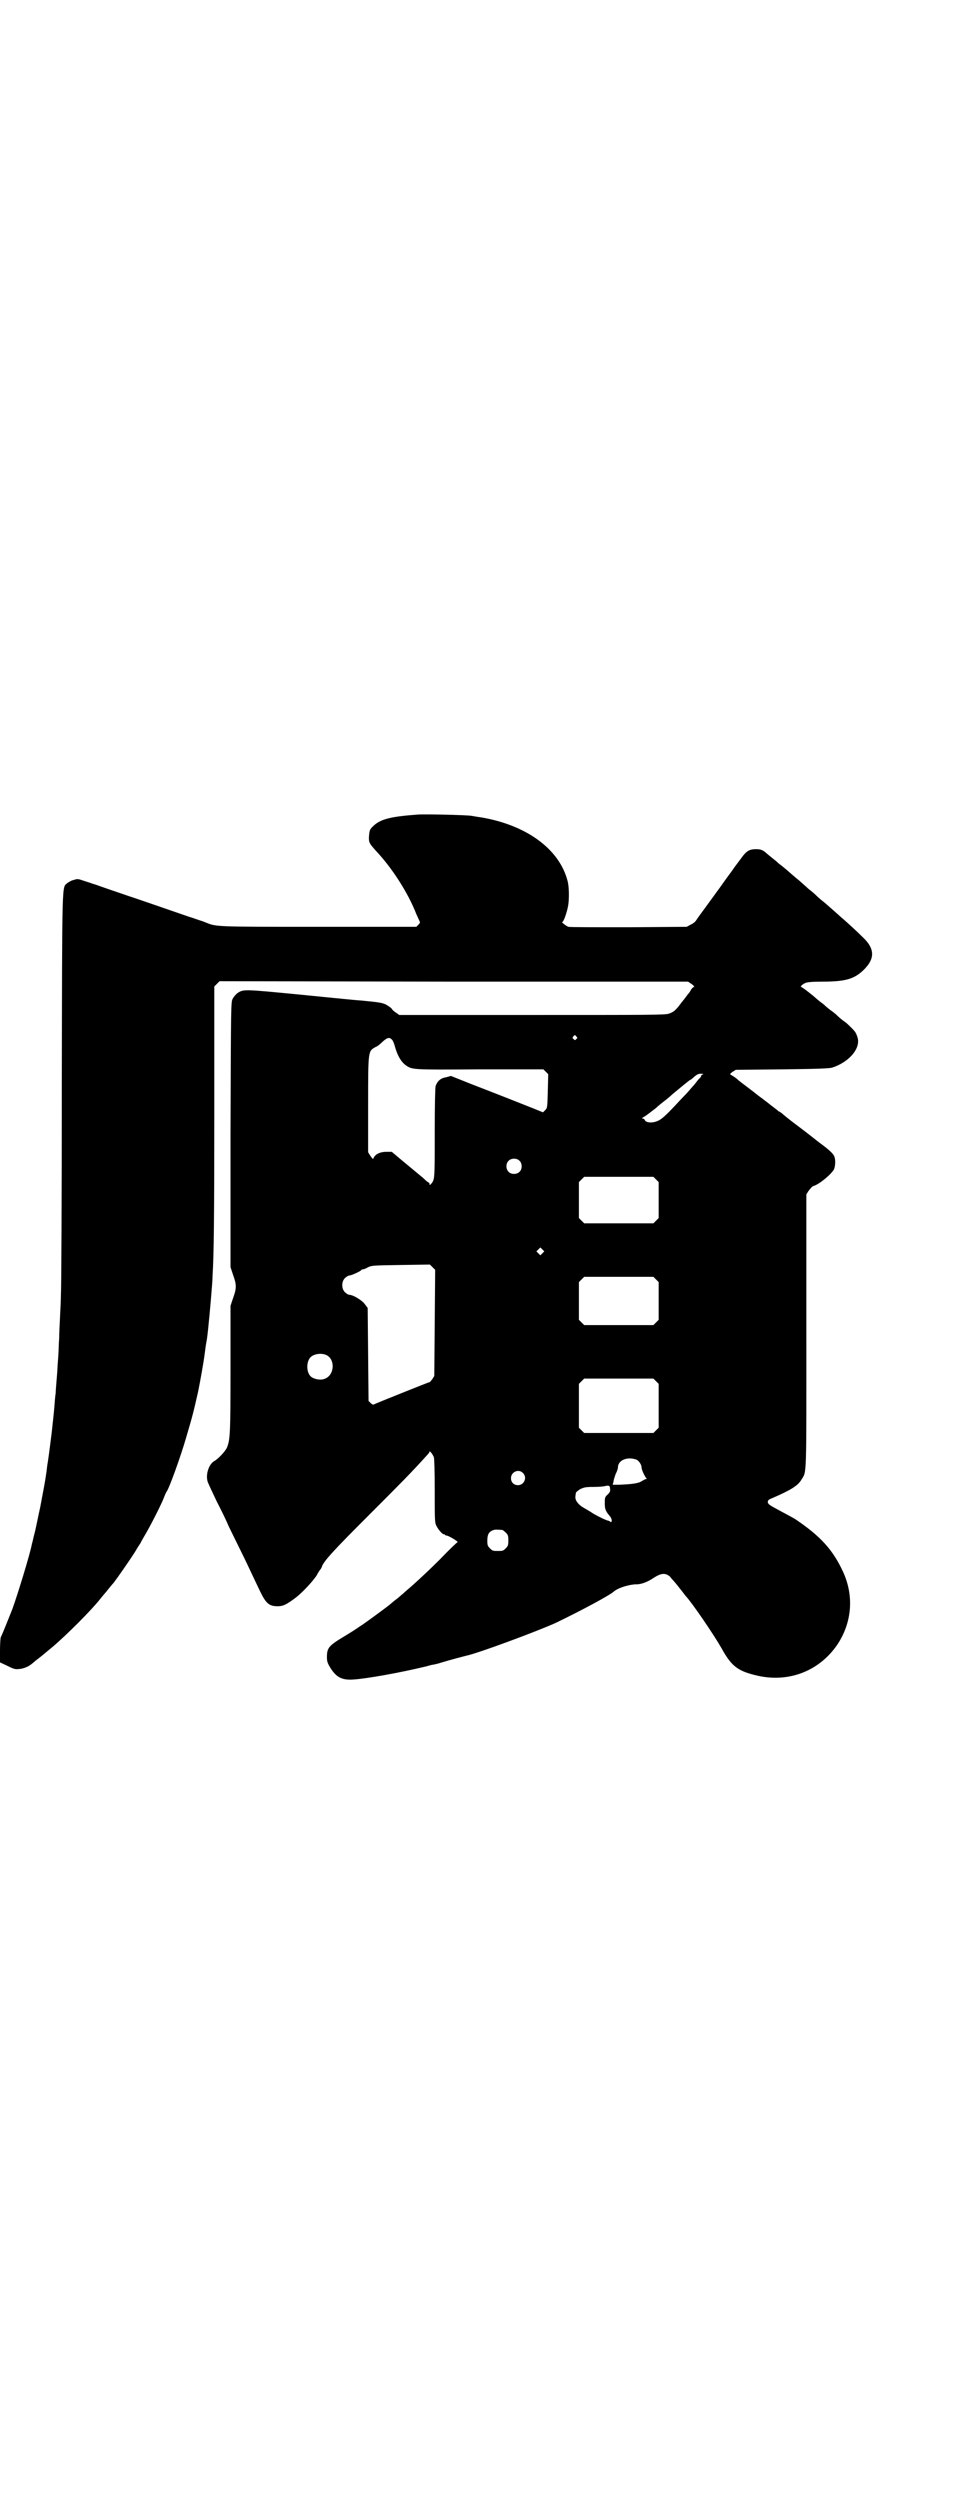 <?xml version="1.0" standalone="no"?>
<!DOCTYPE svg PUBLIC "-//W3C//DTD SVG 20010904//EN"
 "http://www.w3.org/TR/2001/REC-SVG-20010904/DTD/svg10.dtd">
<svg version="1.0" xmlns="http://www.w3.org/2000/svg"
 width="1101pt" height="2850pt" viewBox="0 0 1101 2850"
 preserveAspectRatio="xMidYMid meet">
<g transform="translate(0,2850) scale(0.5,-0.5)"
fill="#000000" stroke="none">
<path d="M954 3843 c-67 -5 -88 -11 -105 -29 -5 -5 -6 -8 -7 -20 -1 -15 1 -17
16 -34 36 -38 73 -95 92 -144 4 -9 8 -17 8 -18 1 0 0 -3 -3 -6 l-5 -5 -223 0
c-239 0 -233 0 -258 10 -4 2 -11 4 -14 5 -3 1 -14 5 -24 8 -26 9 -133 46 -140
48 -3 1 -20 7 -38 13 -18 6 -36 13 -41 14 -5 2 -15 5 -21 7 -12 4 -14 5 -22 2
-6 -1 -12 -5 -15 -7 -13 -12 -12 20 -13 -471 0 -247 -1 -457 -2 -467 0 -10 -1
-33 -2 -51 -1 -18 -2 -41 -2 -50 -1 -9 -1 -27 -2 -40 -1 -13 -2 -26 -2 -29 0
-3 -1 -15 -2 -27 -1 -12 -2 -25 -2 -29 -1 -4 -2 -18 -3 -31 -1 -13 -4 -39 -6
-58 -4 -31 -5 -41 -9 -68 -1 -4 -2 -14 -3 -22 -4 -27 -5 -31 -14 -79 -5 -22
-10 -49 -13 -60 -3 -11 -5 -22 -6 -24 -4 -23 -33 -117 -45 -150 -12 -30 -24
-60 -26 -63 -1 -2 -2 -16 -2 -31 l0 -27 17 -8 c16 -8 18 -8 28 -7 10 1 21 6
28 12 1 1 4 3 6 5 2 2 9 7 14 11 5 4 18 15 29 24 28 24 85 80 107 108 4 5 9
11 10 12 1 1 5 6 9 11 4 5 9 11 11 13 7 9 38 53 51 74 2 4 6 10 8 13 2 3 4 6
4 7 0 0 4 7 8 14 11 18 36 67 43 84 3 8 6 15 7 16 6 7 33 83 44 121 15 51 17
58 28 107 4 19 13 69 15 86 2 15 2 17 5 33 3 19 9 87 11 113 1 11 2 25 2 32 3
47 4 131 4 378 l0 282 6 6 6 6 535 -1 534 0 9 -6 c4 -3 6 -6 5 -6 -2 0 -5 -3
-7 -6 -2 -4 -4 -7 -5 -8 -1 -1 -4 -5 -7 -9 -3 -4 -6 -8 -7 -9 -1 -1 -4 -5 -7
-9 -9 -12 -15 -17 -25 -20 -7 -3 -48 -3 -312 -3 l-303 0 -7 5 c-5 3 -9 7 -10
9 -1 2 -7 6 -12 9 -9 5 -17 6 -58 10 -5 0 -65 6 -135 13 -134 13 -133 13 -147
4 -4 -3 -9 -9 -11 -13 -4 -8 -4 -8 -5 -310 l0 -302 6 -18 c8 -22 8 -30 0 -52
l-6 -18 0 -144 c0 -149 -1 -161 -8 -179 -4 -9 -20 -26 -29 -31 -14 -8 -21 -35
-14 -50 2 -5 11 -24 20 -43 10 -19 22 -44 27 -56 6 -12 17 -35 26 -53 15 -30
22 -46 45 -94 14 -29 21 -35 41 -35 12 0 20 4 40 19 15 11 41 39 49 52 3 6 7
12 9 14 1 2 3 5 3 7 7 14 25 34 104 113 75 75 99 99 136 140 3 3 5 6 5 7 0 4
7 -5 10 -12 1 -4 2 -29 2 -77 0 -60 0 -72 3 -78 4 -9 14 -21 18 -21 2 0 3 -1
3 -2 0 0 2 -1 4 -1 5 -1 27 -14 24 -15 -1 0 -20 -18 -41 -40 -22 -22 -48 -46
-58 -55 -10 -9 -21 -18 -25 -22 -4 -3 -11 -10 -17 -14 -5 -4 -10 -8 -11 -9 -1
-2 -56 -42 -62 -46 -2 -2 -8 -5 -12 -8 -4 -3 -18 -12 -33 -21 -35 -21 -39 -26
-39 -47 0 -9 1 -13 7 -23 14 -23 27 -30 54 -28 30 2 104 15 166 30 7 2 14 4
17 4 3 1 10 2 15 4 23 7 54 15 58 16 26 5 163 56 205 75 54 26 120 61 132 71
10 9 36 17 53 17 11 0 26 6 39 15 14 9 23 11 32 6 3 -2 6 -4 6 -5 0 0 3 -4 7
-8 7 -8 13 -16 21 -26 3 -4 6 -8 7 -9 14 -15 62 -85 81 -118 22 -40 36 -52 77
-62 74 -19 146 8 188 70 33 50 38 110 13 165 -23 50 -51 81 -107 119 -4 3 -21
12 -36 20 -24 13 -28 15 -29 20 0 4 1 6 9 9 44 19 60 29 68 43 12 19 11 1 11
339 l0 311 5 8 c4 5 8 10 11 11 14 4 41 27 47 38 3 7 4 21 1 29 -2 6 -11 15
-33 31 -9 7 -23 18 -32 25 -9 7 -24 18 -33 25 -9 7 -19 15 -22 18 -3 2 -6 4
-6 4 -1 0 -3 1 -4 3 -2 1 -9 7 -16 12 -7 6 -13 10 -14 11 -1 1 -4 3 -8 6 -4 3
-7 5 -8 6 -1 1 -10 8 -22 17 -12 9 -21 16 -22 17 -2 3 -15 11 -17 12 -2 1 0 3
4 6 l8 5 106 1 c79 1 108 2 114 4 40 13 67 46 57 71 -1 3 -2 6 -3 7 0 3 -12
15 -22 24 -10 7 -16 12 -22 18 -2 2 -8 7 -14 11 -5 4 -10 8 -11 9 -1 1 -5 5
-11 9 -5 4 -10 8 -11 9 -6 6 -32 26 -34 26 -3 0 4 7 10 9 4 2 18 3 39 3 52 0
72 6 93 26 27 26 27 49 -2 76 -12 12 -38 36 -49 45 -2 2 -11 10 -19 17 -8 7
-18 16 -22 19 -4 3 -11 9 -15 13 -4 4 -11 10 -15 13 -4 3 -7 6 -8 7 -1 1 -8 7
-17 15 -9 7 -21 18 -27 23 -6 5 -13 11 -16 13 -3 2 -6 5 -7 6 -1 1 -6 5 -11 9
-5 4 -10 8 -11 9 -10 9 -14 11 -26 11 -15 0 -22 -4 -34 -21 -5 -7 -13 -17 -17
-23 -4 -6 -14 -19 -21 -29 -7 -10 -15 -21 -18 -25 -3 -4 -10 -14 -16 -22 -19
-26 -28 -38 -31 -43 -2 -3 -7 -7 -12 -9 l-9 -5 -133 -1 c-73 0 -135 0 -137 1
-4 1 -17 11 -14 11 3 0 10 20 13 35 3 14 3 45 -1 59 -19 73 -95 128 -200 145
-3 0 -12 2 -19 3 -12 2 -102 4 -122 3z m361 -506 c3 -3 3 -3 0 -6 -3 -3 -3 -3
-6 0 -3 2 -3 3 -1 6 4 4 4 4 7 0z m-420 -8 c2 -2 5 -10 7 -18 6 -20 14 -32 23
-39 16 -11 12 -11 169 -10 l146 0 5 -5 6 -6 -1 -39 c-1 -37 -1 -38 -6 -43 l-5
-5 -22 9 c-38 15 -96 38 -143 56 l-45 18 -11 -3 c-13 -2 -20 -9 -24 -20 -1 -5
-2 -39 -2 -109 0 -108 0 -104 -9 -115 -3 -2 -3 -2 -3 1 0 2 -1 3 -2 3 -1 0 -6
4 -12 10 -12 10 -23 19 -53 44 l-19 16 -13 0 c-13 0 -24 -5 -28 -13 -2 -5 -2
-4 -8 4 l-5 8 0 108 c0 126 0 122 17 132 4 1 11 7 16 12 11 10 16 11 22 4z
m708 -79 c-2 -1 -4 -2 -3 -3 0 -1 -1 -2 -2 -4 -2 -1 -6 -6 -9 -10 -3 -4 -9
-11 -12 -14 -3 -4 -13 -15 -22 -24 -38 -41 -46 -48 -58 -52 -12 -4 -24 -2 -26
4 -1 2 -3 3 -5 3 -2 0 -1 1 2 3 5 2 17 12 29 21 2 2 10 9 18 15 8 6 16 13 19
16 18 15 40 33 41 33 1 0 5 3 9 7 6 5 9 7 15 7 6 0 7 -1 4 -2z m-418 -196 c7
-6 7 -19 1 -25 -6 -7 -19 -7 -25 -1 -7 6 -7 19 -1 25 6 7 19 7 25 1z m312 -43
l6 -6 0 -41 0 -41 -6 -6 -6 -6 -79 0 -79 0 -6 6 -6 6 0 41 0 41 6 6 6 6 79 0
79 0 6 -6z m-259 -168 l-5 -5 -4 4 -5 5 4 4 5 5 4 -4 5 -5 -4 -4z m-246 -159
l-1 -121 -5 -8 c-3 -3 -5 -7 -6 -6 -1 0 -124 -49 -127 -51 -1 -1 -4 0 -7 3
l-5 5 -1 106 -1 106 -6 8 c-6 9 -27 22 -36 22 -2 0 -7 3 -10 6 -8 8 -8 24 0
32 3 3 8 6 10 6 5 0 26 10 27 12 0 1 2 2 4 2 2 0 7 2 12 5 9 4 12 4 75 5 l66
1 6 -6 6 -6 -1 -121z m505 99 l6 -6 0 -43 0 -43 -6 -6 -6 -6 -79 0 -79 0 -6 6
-6 6 0 43 0 43 6 6 6 6 79 0 79 0 6 -6z m-753 -172 c21 -9 20 -45 -2 -54 -10
-5 -28 -1 -34 6 -9 10 -9 32 0 42 7 8 24 11 36 6z m753 -60 l6 -6 0 -50 0 -50
-6 -6 -6 -6 -79 0 -79 0 -6 6 -6 6 0 50 0 50 6 6 6 6 79 0 79 0 6 -6z m-44
-179 c5 -3 11 -11 11 -18 0 -5 8 -22 11 -24 1 -2 1 -2 -1 -2 -1 0 -5 -2 -10
-5 -7 -5 -24 -7 -52 -8 l-14 0 2 7 c0 4 3 12 5 18 3 5 5 12 5 14 0 17 21 26
43 18z m-260 -30 c11 -10 3 -28 -11 -28 -9 0 -16 6 -16 16 0 14 17 22 27 12z
m199 -36 c1 -5 0 -8 -5 -13 -7 -6 -7 -8 -7 -20 0 -14 2 -18 11 -29 7 -7 6 -19
0 -12 -1 0 -2 1 -3 1 -5 1 -18 7 -34 16 -7 5 -18 11 -23 14 -12 7 -19 17 -18
25 0 3 1 6 1 8 0 2 4 5 10 9 9 4 12 5 30 5 12 0 24 1 27 2 8 2 11 1 11 -6z
m-246 -94 c1 0 5 -3 8 -6 5 -5 6 -7 6 -18 0 -11 -1 -13 -6 -18 -6 -6 -7 -6
-18 -6 -11 0 -12 0 -18 6 -5 5 -6 7 -6 17 0 14 3 20 12 24 5 2 8 2 22 1z"/>
</g>
</svg>
